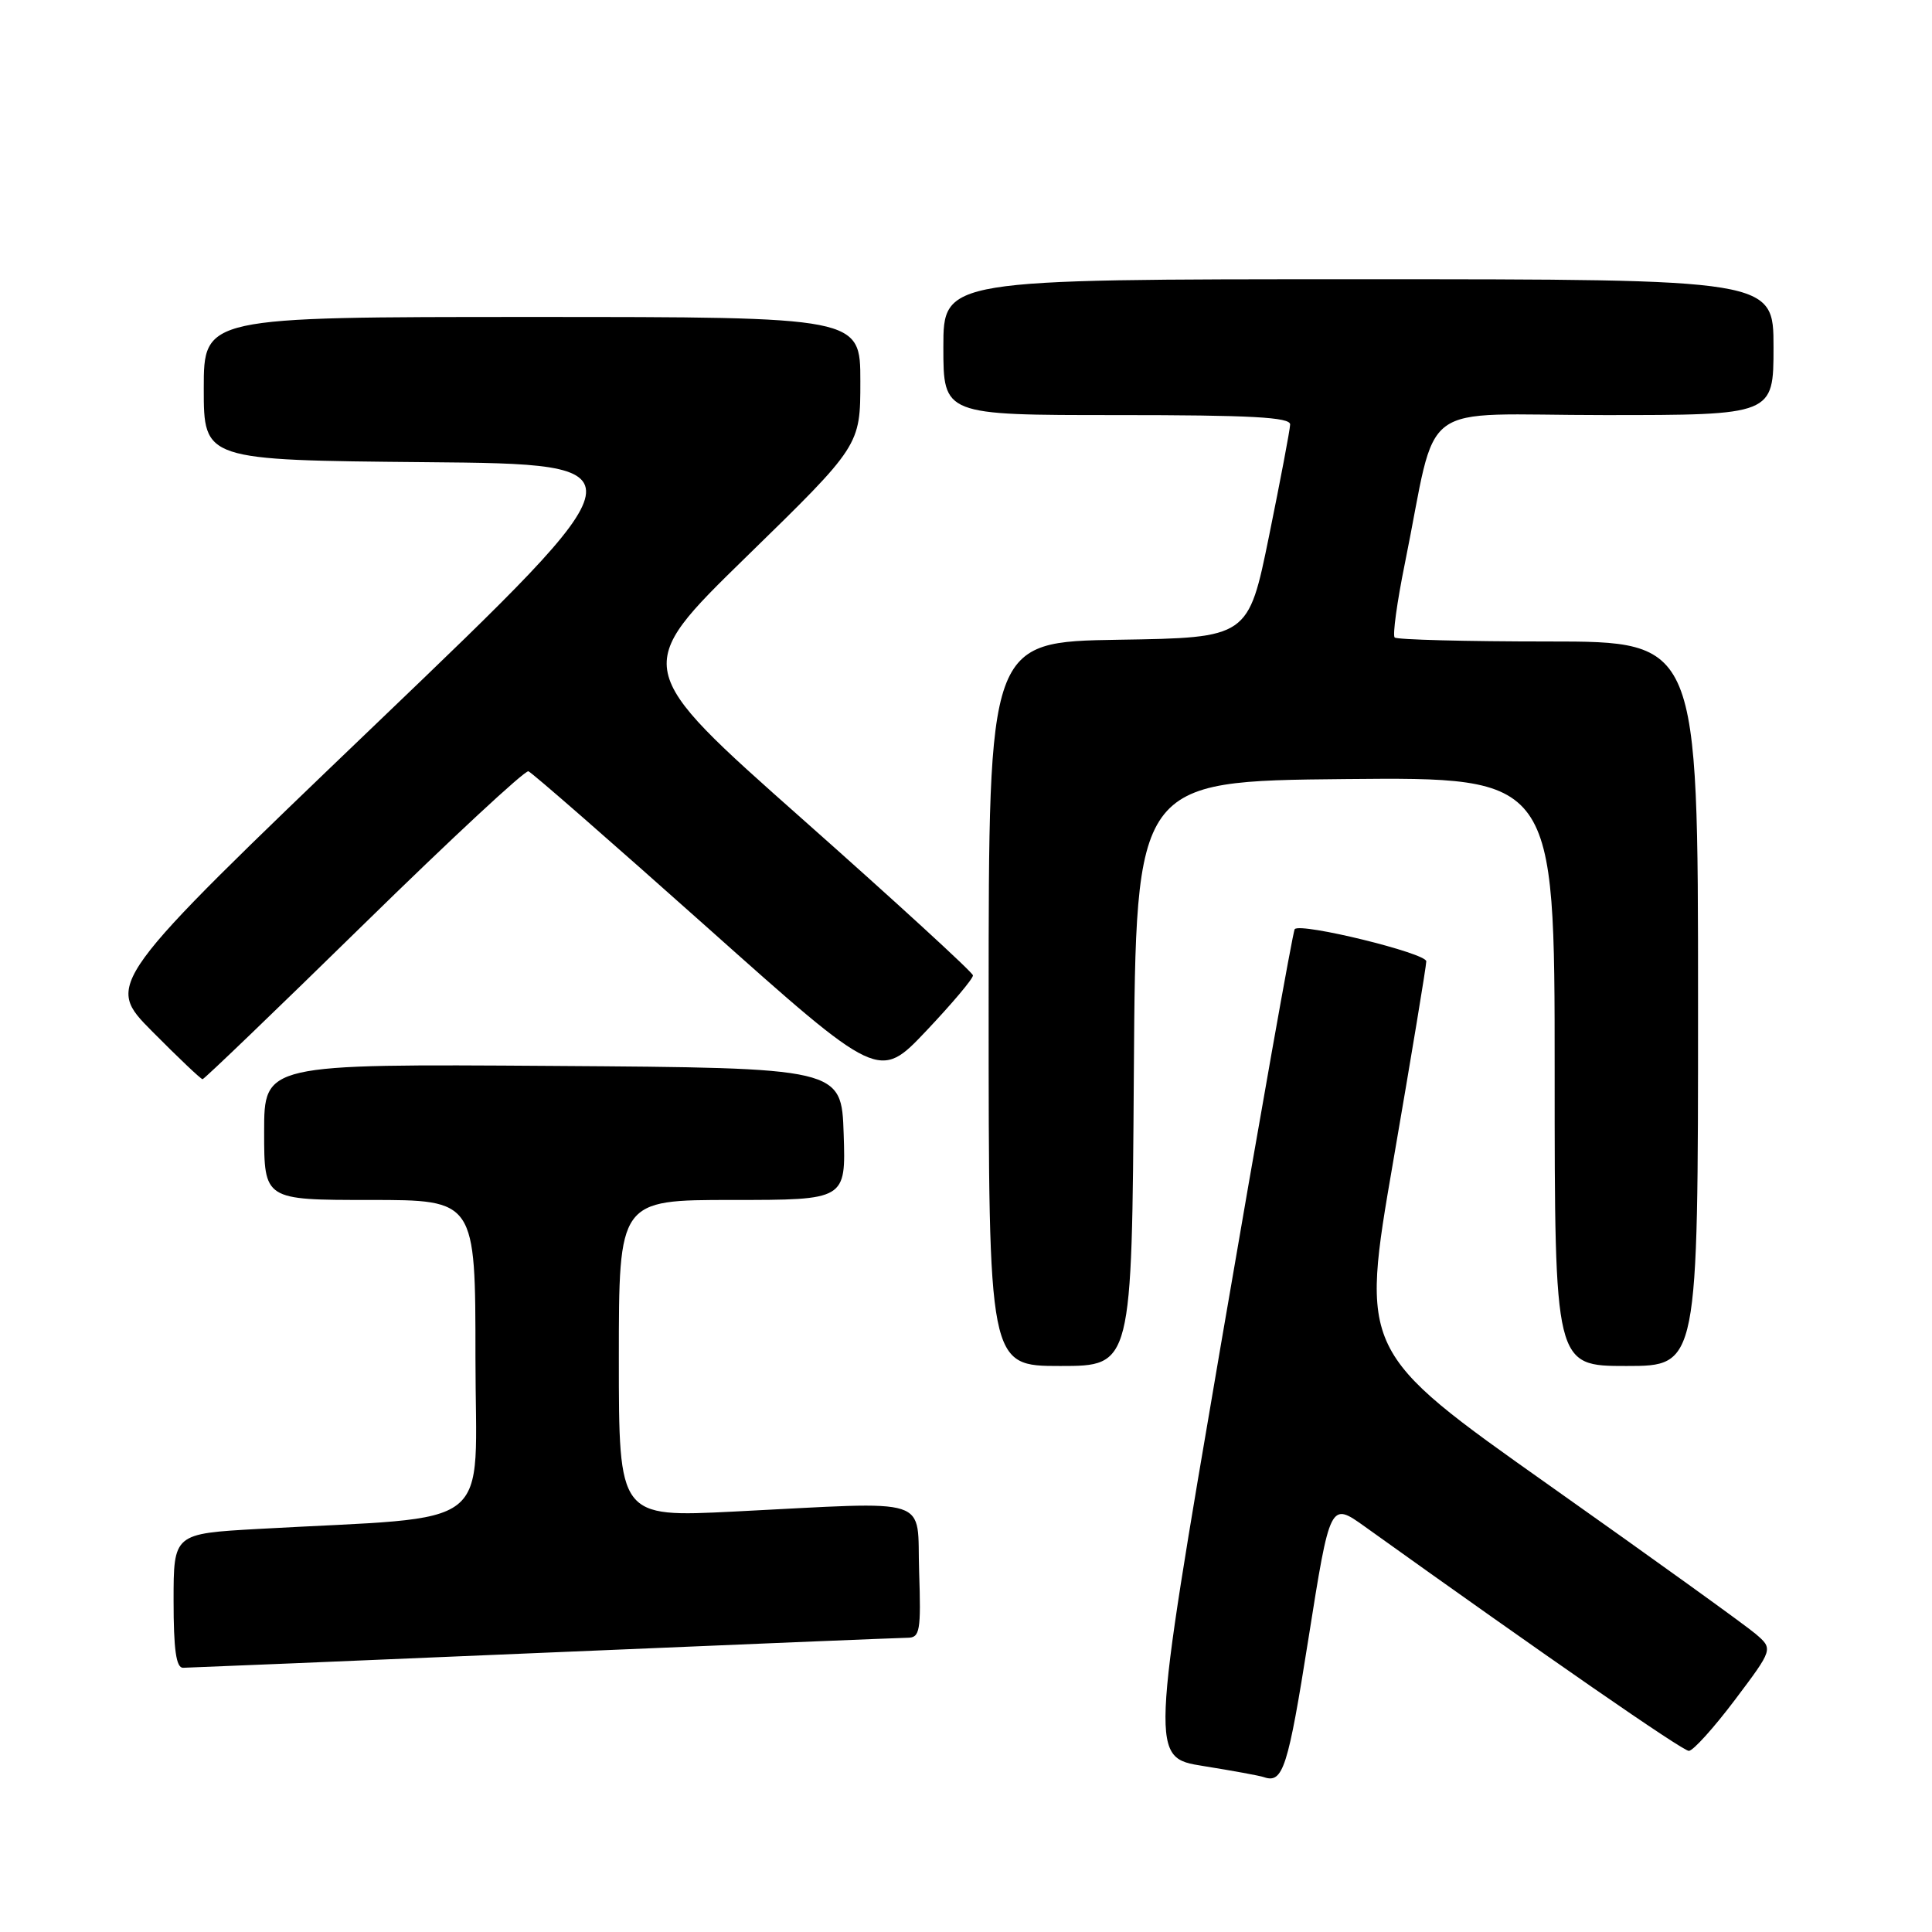 <?xml version="1.0" encoding="UTF-8" standalone="no"?>
<!DOCTYPE svg PUBLIC "-//W3C//DTD SVG 1.1//EN" "http://www.w3.org/Graphics/SVG/1.1/DTD/svg11.dtd" >
<svg xmlns="http://www.w3.org/2000/svg" xmlns:xlink="http://www.w3.org/1999/xlink" version="1.1" viewBox="0 0 256 256">
 <g >
 <path fill="currentColor"
d=" M 173.37 217.16 C 176.25 198.99 176.25 198.99 180.87 202.30 C 204.89 219.50 222.95 232.00 223.78 232.00 C 224.34 232.00 227.08 228.96 229.88 225.25 C 234.96 218.50 234.96 218.50 232.63 216.50 C 231.35 215.40 219.05 206.54 205.28 196.81 C 180.25 179.11 180.25 179.11 184.62 153.81 C 187.02 139.89 188.99 127.99 188.99 127.38 C 189.00 126.30 172.43 122.24 171.56 123.11 C 171.32 123.35 166.92 148.14 161.77 178.21 C 152.41 232.89 152.41 232.89 159.46 234.01 C 163.33 234.63 166.95 235.29 167.50 235.49 C 170.00 236.35 170.67 234.24 173.37 217.16 Z  M 72.00 219.00 C 97.58 217.91 119.31 217.02 120.29 217.01 C 121.89 217.00 122.05 216.09 121.79 208.25 C 121.45 198.13 124.01 198.95 97.25 200.29 C 82.00 201.05 82.00 201.05 82.00 180.02 C 82.00 159.00 82.00 159.00 97.04 159.00 C 112.08 159.00 112.08 159.00 111.79 150.25 C 111.50 141.50 111.50 141.50 73.25 141.24 C 35.00 140.98 35.00 140.98 35.00 149.99 C 35.00 159.00 35.00 159.00 49.00 159.00 C 63.00 159.00 63.00 159.00 63.00 179.89 C 63.00 203.34 66.22 200.80 34.25 202.59 C 23.00 203.22 23.00 203.22 23.00 212.11 C 23.00 218.56 23.34 221.00 24.25 220.99 C 24.94 220.98 46.42 220.09 72.00 219.00 Z  M 150.24 142.25 C 150.50 103.50 150.50 103.50 178.25 103.23 C 206.00 102.97 206.00 102.97 206.00 141.98 C 206.00 181.00 206.00 181.00 215.50 181.00 C 225.00 181.00 225.00 181.00 225.00 133.00 C 225.00 85.00 225.00 85.00 205.17 85.00 C 194.26 85.00 185.09 84.76 184.80 84.47 C 184.51 84.18 185.11 79.79 186.14 74.72 C 190.66 52.43 187.21 55.00 212.57 55.00 C 235.00 55.00 235.00 55.00 235.00 46.00 C 235.00 37.00 235.00 37.00 180.00 37.00 C 125.00 37.00 125.00 37.00 125.00 46.00 C 125.00 55.00 125.00 55.00 148.00 55.00 C 165.76 55.00 170.99 55.28 170.95 56.25 C 170.93 56.94 169.67 63.58 168.16 71.00 C 165.41 84.50 165.41 84.50 148.21 84.77 C 131.00 85.05 131.00 85.05 131.00 133.02 C 131.00 181.00 131.00 181.00 140.49 181.00 C 149.98 181.00 149.98 181.00 150.24 142.25 Z  M 48.22 122.45 C 59.76 111.15 69.57 102.03 70.02 102.20 C 70.48 102.36 81.12 111.66 93.67 122.85 C 116.48 143.20 116.48 143.20 122.74 136.59 C 126.18 132.95 128.97 129.65 128.92 129.24 C 128.88 128.83 118.71 119.51 106.31 108.52 C 83.77 88.54 83.77 88.54 98.88 73.79 C 114.00 59.04 114.00 59.04 114.00 50.52 C 114.00 42.00 114.00 42.00 70.50 42.00 C 27.00 42.00 27.00 42.00 27.00 51.49 C 27.00 60.97 27.00 60.97 56.38 61.24 C 85.76 61.50 85.76 61.50 49.83 95.92 C 13.90 130.35 13.90 130.35 20.17 136.67 C 23.62 140.15 26.62 143.00 26.84 143.00 C 27.06 143.00 36.68 133.75 48.22 122.45 Z "/>
</g>
</svg>